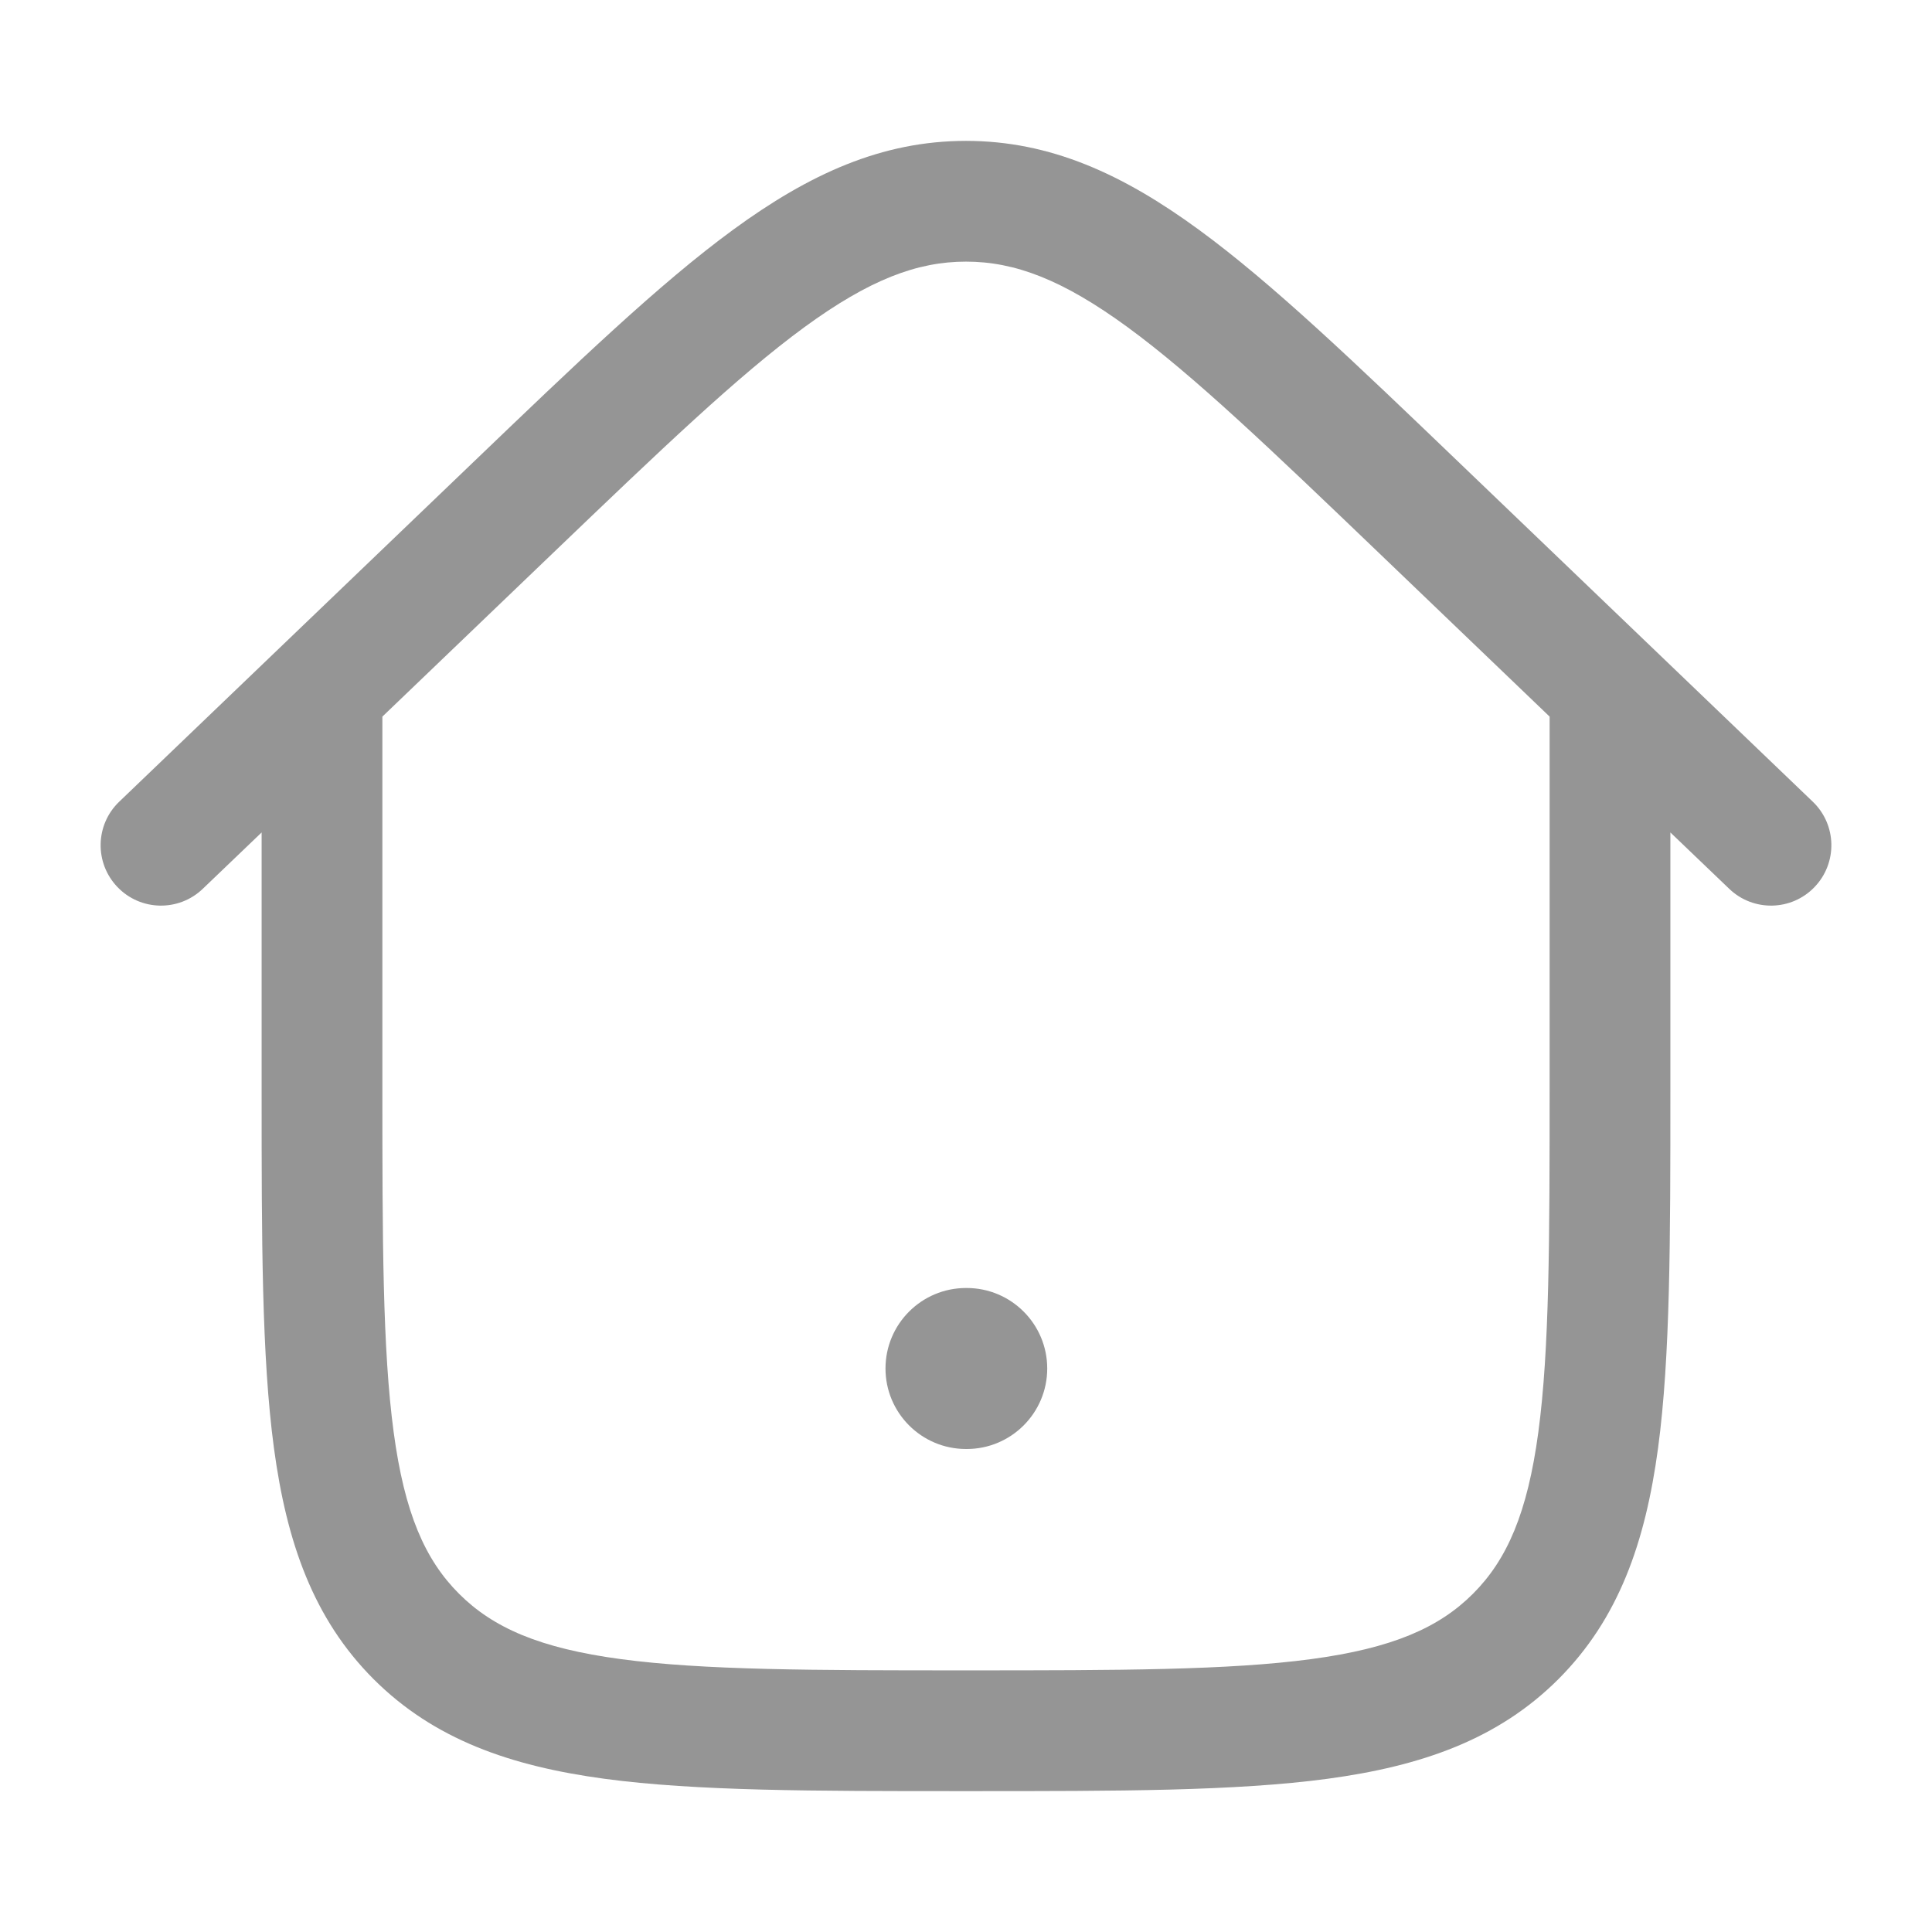 <svg width="24" height="24" viewBox="0 0 24 24" fill="none" xmlns="http://www.w3.org/2000/svg">
<path d="M11 17C11 16.448 11.448 16 12 16H12.009C12.561 16 13.009 16.448 13.009 17C13.009 17.552 12.561 18 12.009 18H12C11.448 18 11 17.552 11 17Z" fill="#959595"/>
<path fill-rule="evenodd" clip-rule="evenodd" d="M3.25 10.341L2.519 11.041C2.22 11.328 1.745 11.318 1.459 11.019C1.172 10.72 1.182 10.245 1.481 9.959L5.864 5.756C7.163 4.51 8.193 3.522 9.107 2.854C10.05 2.164 10.951 1.75 12 1.75C13.049 1.75 13.95 2.164 14.893 2.854C15.807 3.522 16.837 4.51 18.136 5.756L22.519 9.959C22.818 10.245 22.828 10.72 22.541 11.019C22.255 11.318 21.78 11.328 21.481 11.041L20.75 10.341V13.556C20.75 15.394 20.75 16.85 20.597 17.989C20.439 19.161 20.107 20.11 19.359 20.859C18.61 21.607 17.661 21.939 16.489 22.097C15.35 22.25 13.894 22.25 12.056 22.25H11.944C10.106 22.25 8.65 22.25 7.511 22.097C6.339 21.939 5.39 21.607 4.641 20.859C3.893 20.11 3.561 19.161 3.403 17.989C3.25 16.85 3.25 15.394 3.25 13.556L3.25 10.341ZM6.862 6.877C8.211 5.584 9.169 4.667 9.993 4.064C10.799 3.475 11.392 3.25 12 3.25C12.608 3.25 13.201 3.475 14.007 4.064C14.831 4.667 15.789 5.584 17.138 6.877L19.25 8.902V13.5C19.25 15.407 19.248 16.762 19.11 17.789C18.975 18.795 18.721 19.375 18.298 19.798C17.875 20.221 17.295 20.475 16.289 20.61C15.261 20.748 13.907 20.75 12 20.75C10.093 20.75 8.739 20.748 7.711 20.61C6.705 20.475 6.125 20.221 5.702 19.798C5.279 19.375 5.025 18.795 4.89 17.789C4.752 16.762 4.75 15.407 4.75 13.5V8.902L6.862 6.877Z" fill="#959595"/>
</svg>
